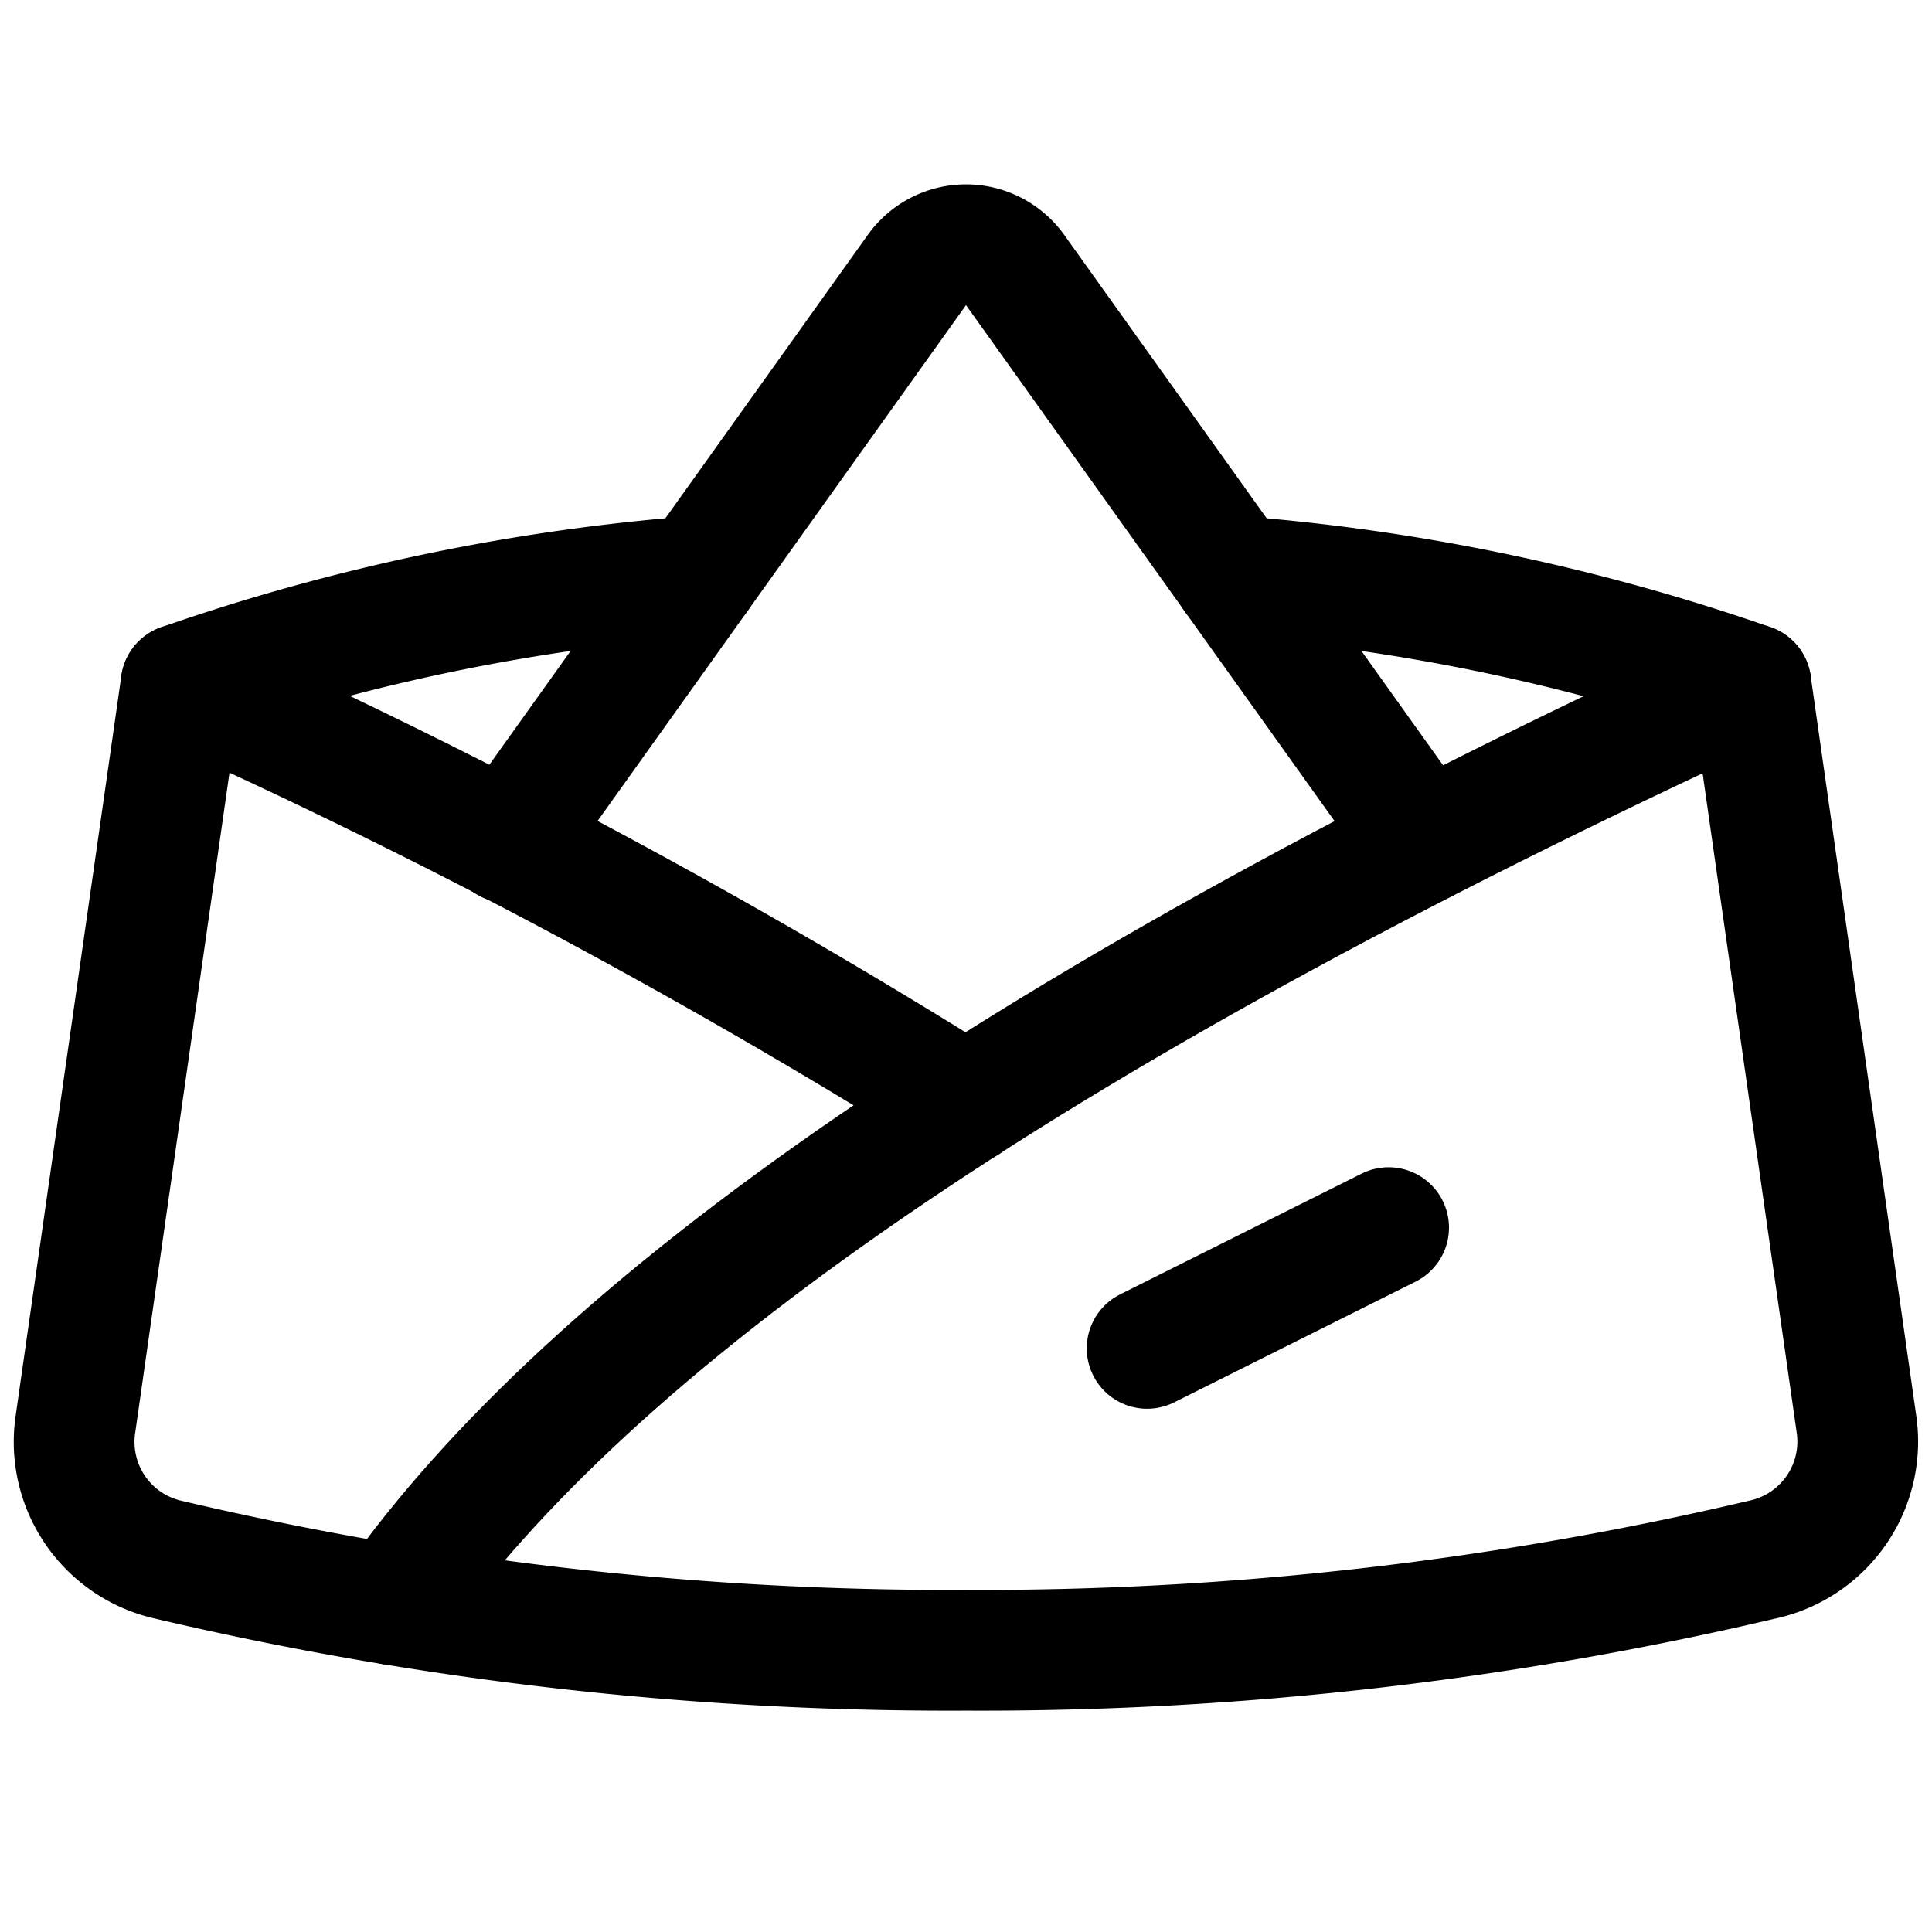 <svg xmlns="http://www.w3.org/2000/svg" viewBox="0 0 24 24"><defs><style>.a{fill:none;stroke:currentColor;stroke-linecap:round;stroke-linejoin:round;stroke-width:1.5px;}</style></defs><title>police-hat-5</title><path class="a" d="M4.889,19.935C7.337,16.464,12.658,12.684,21.75,8.5"/><path class="a" d="M12,13.71A80.471,80.471,0,0,0,2.25,8.5"/><line class="a" x1="14.25" y1="16.75" x2="17.25" y2="15.25"/><path class="a" d="M6.309,10.468,11.39,3.354a.75.75,0,0,1,1.22,0l5.08,7.112"/><path class="a" d="M8.674,7.157A25.455,25.455,0,0,0,2.25,8.5L.936,17.7a1.5,1.5,0,0,0,1.125,1.668A42.349,42.349,0,0,0,12,20.5a42.349,42.349,0,0,0,9.939-1.137A1.5,1.5,0,0,0,23.063,17.7L21.75,8.5a25.455,25.455,0,0,0-6.424-1.343"/></svg>